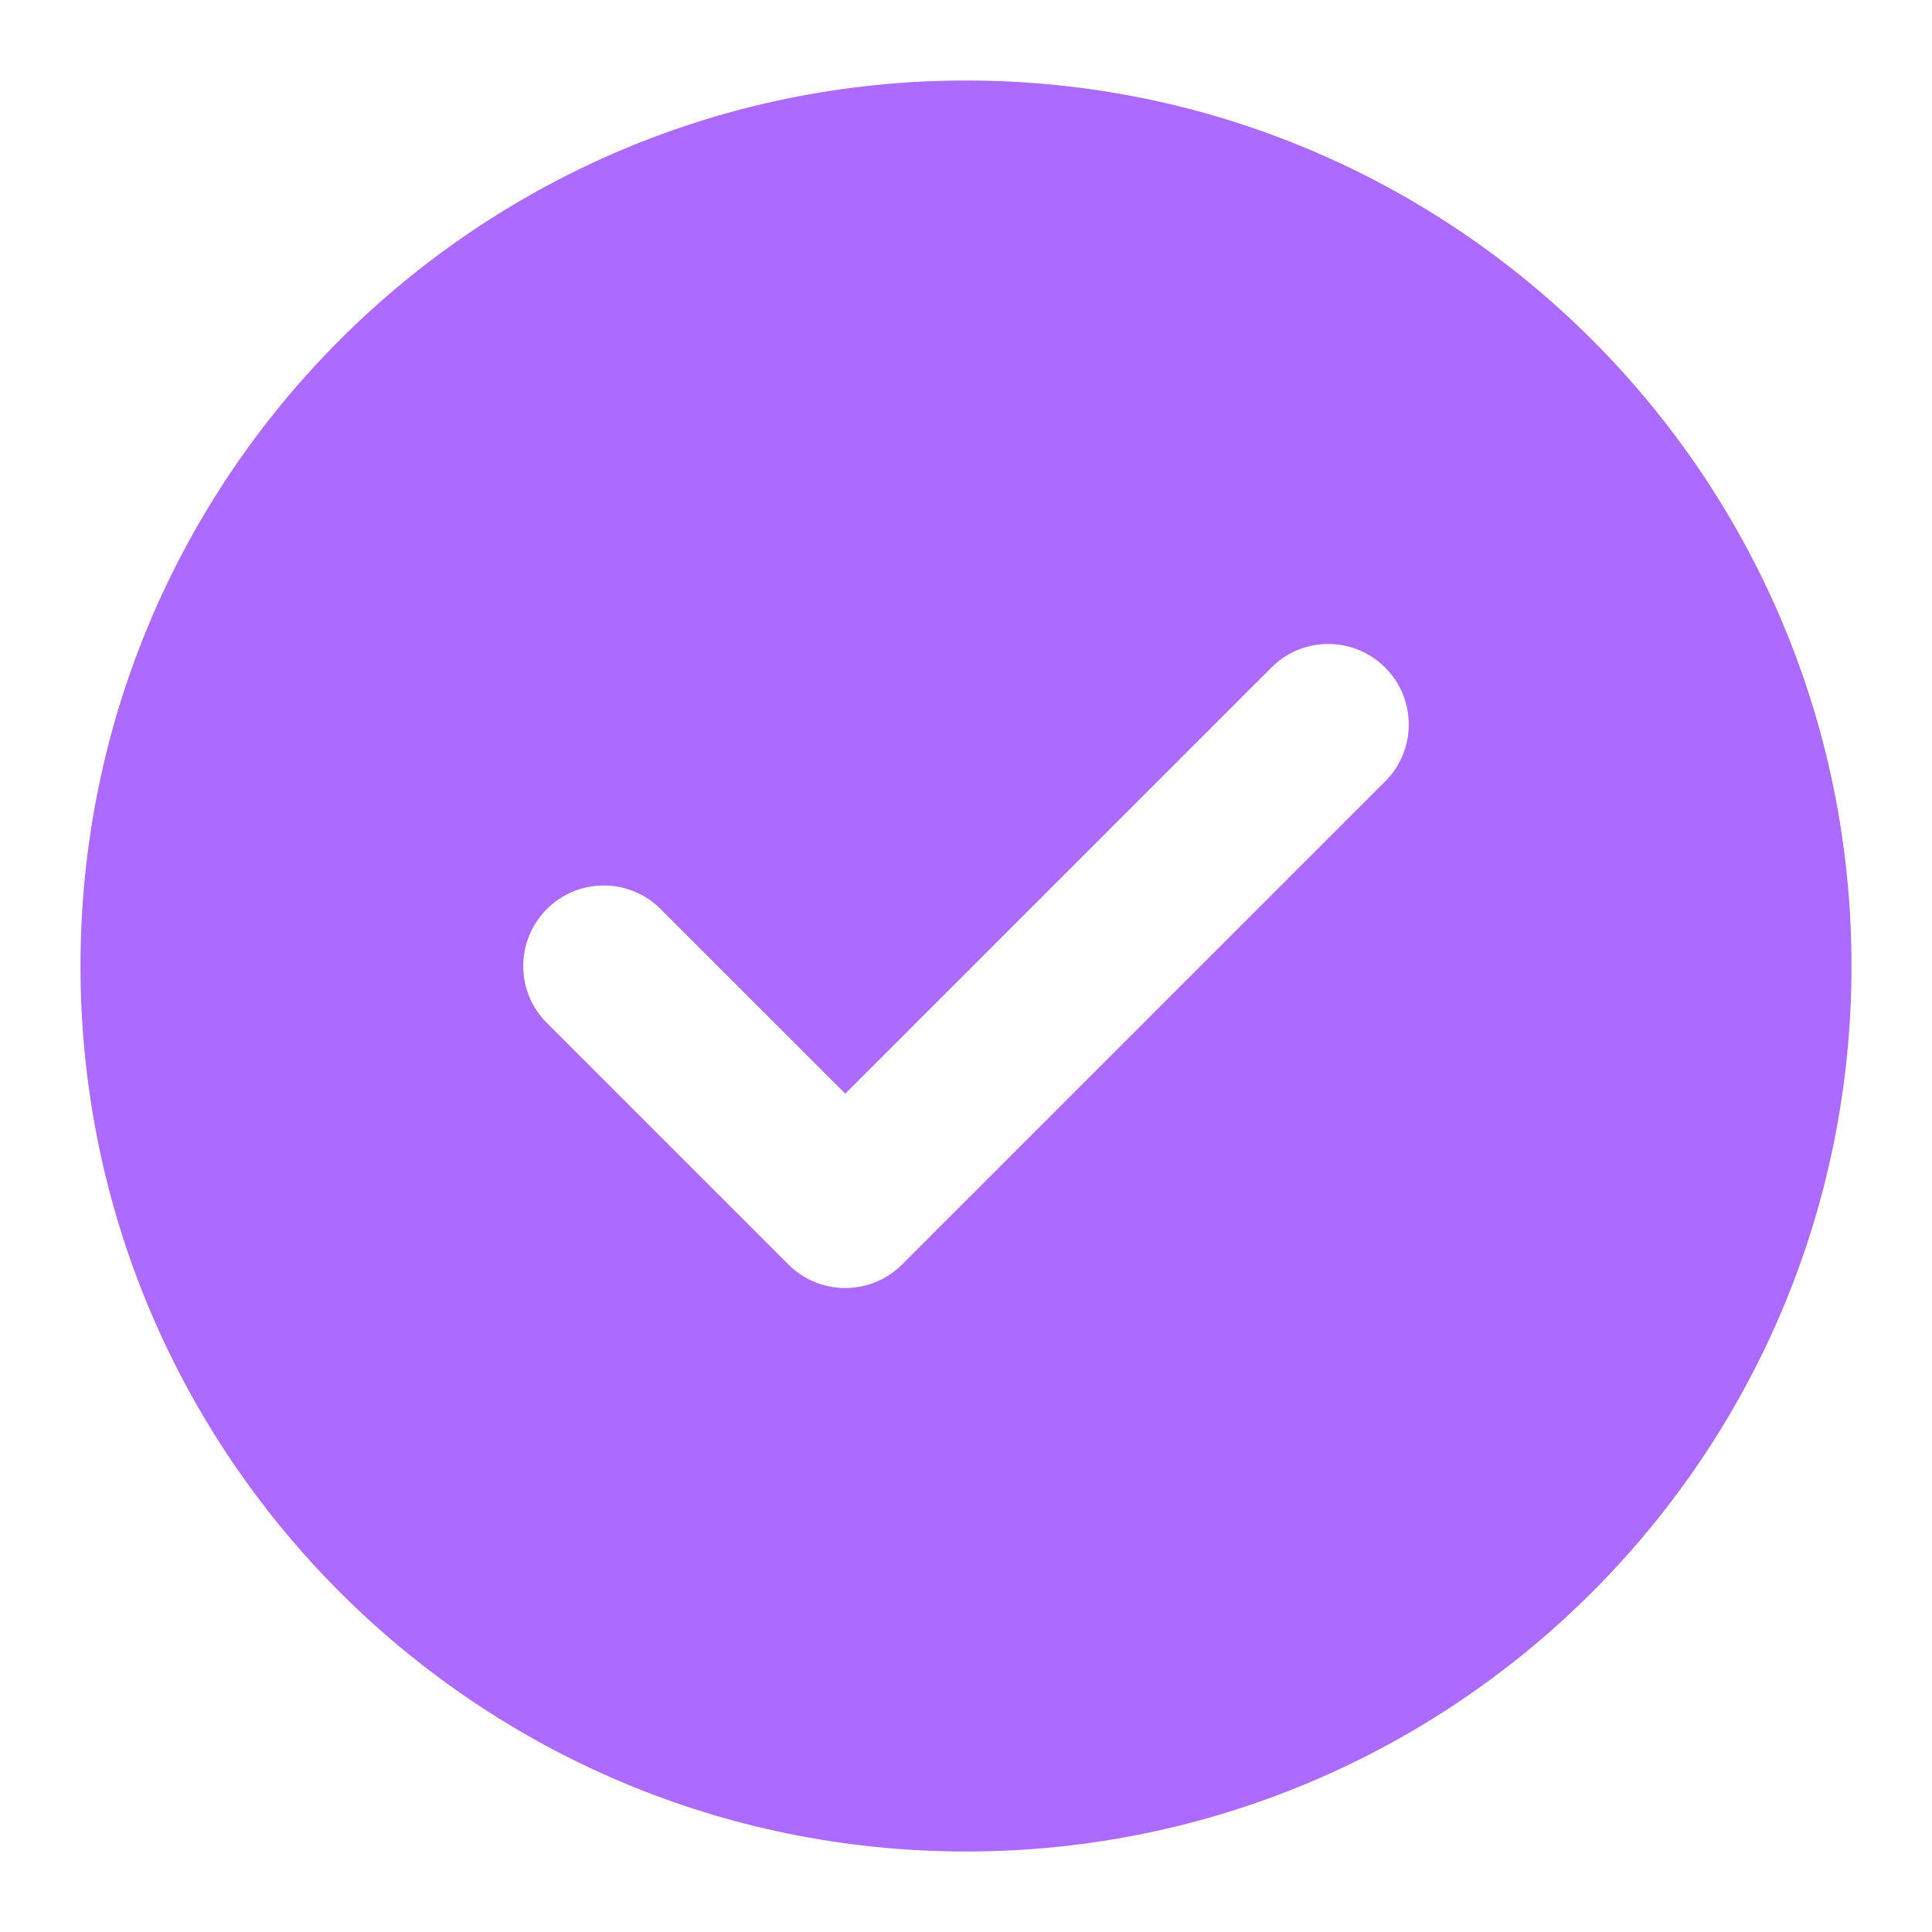 <svg width="24" height="24" viewBox="0 0 24 24" fill="none" xmlns="http://www.w3.org/2000/svg">
<path fill-rule="evenodd" clip-rule="evenodd" d="M12 1C5.925 1 1 5.925 1 12C1 18.075 5.925 23 12 23C18.075 23 23 18.075 23 12C23 5.925 18.075 1 12 1ZM17.207 9.707C17.598 9.317 17.598 8.683 17.207 8.293C16.817 7.902 16.183 7.902 15.793 8.293L10.5 13.586L8.207 11.293C7.817 10.902 7.183 10.902 6.793 11.293C6.402 11.683 6.402 12.317 6.793 12.707L9.793 15.707C10.183 16.098 10.817 16.098 11.207 15.707L17.207 9.707Z" fill="#AC6AFF"/>
</svg>
